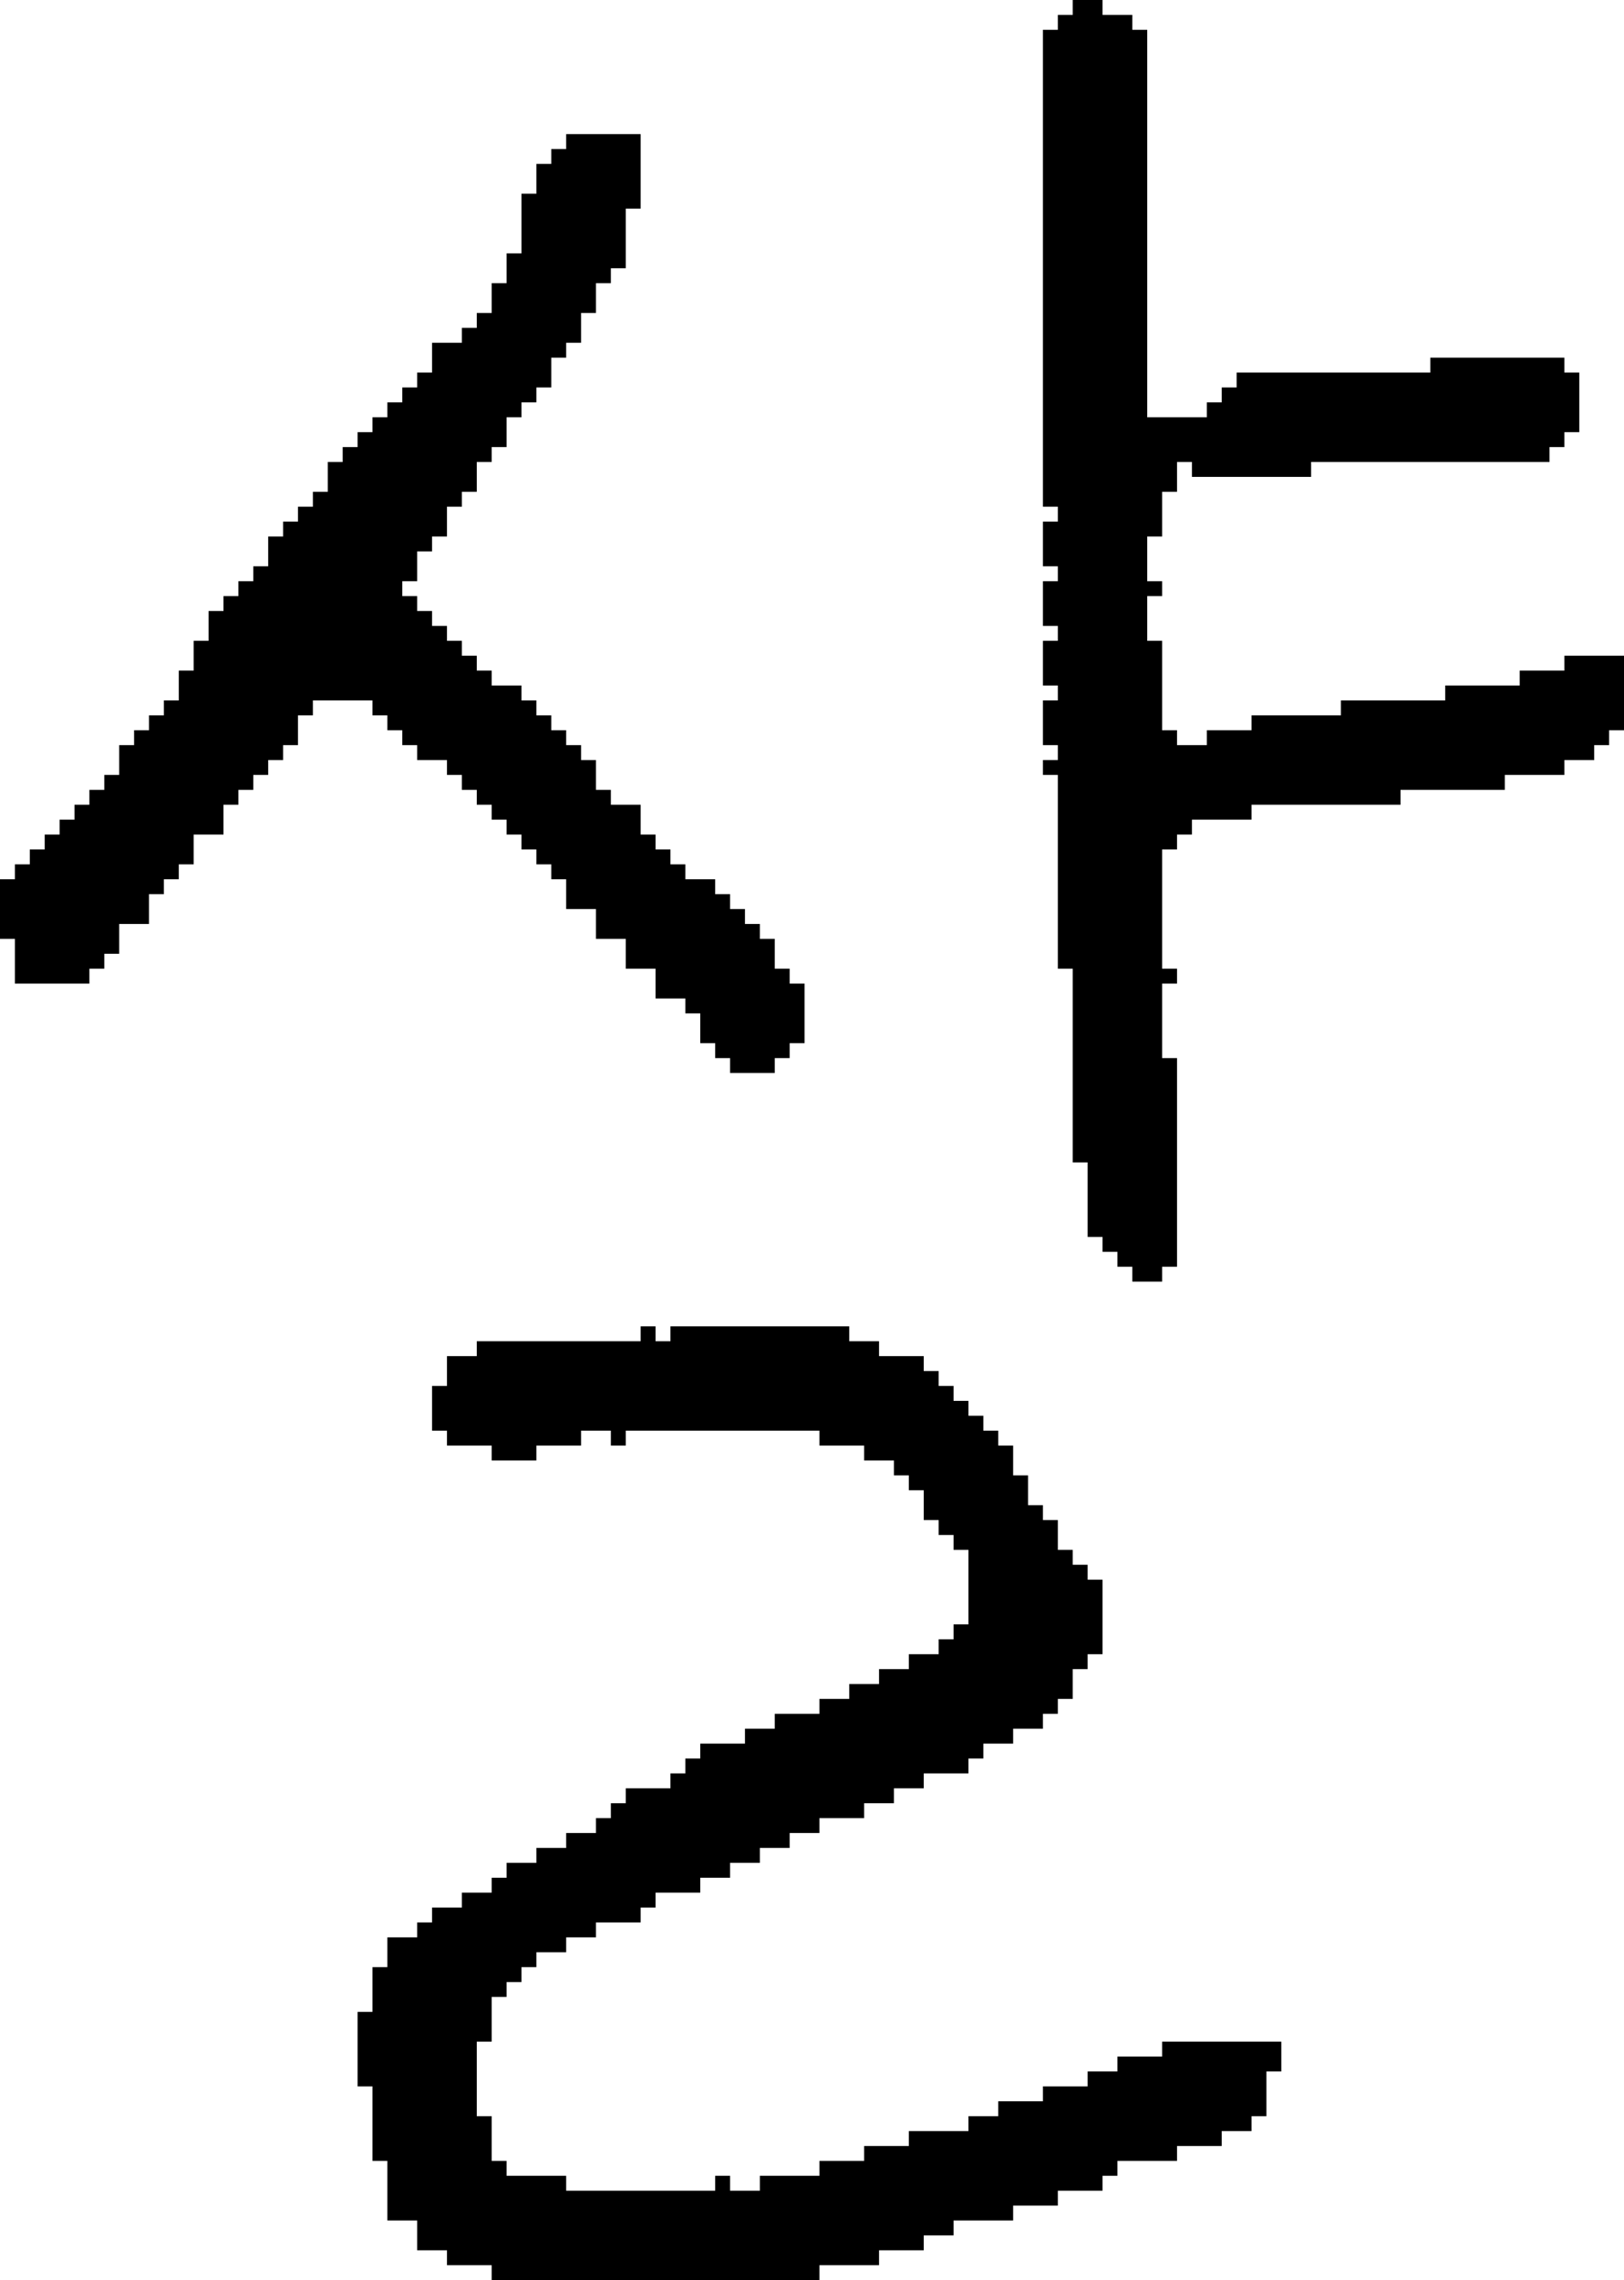 <?xml version="1.0" encoding="UTF-8" standalone="no"?>
<!DOCTYPE svg PUBLIC "-//W3C//DTD SVG 1.1//EN" 
  "http://www.w3.org/Graphics/SVG/1.1/DTD/svg11.dtd">
<svg width="109" height="153"
     xmlns="http://www.w3.org/2000/svg" version="1.1">
 <path d="  M 38,59  L 38,61  L 40,61  L 40,63  L 42,63  L 42,65  L 44,65  L 44,67  L 46,67  L 46,68  L 47,68  L 47,70  L 48,70  L 48,71  L 49,71  L 49,72  L 52,72  L 52,71  L 53,71  L 53,70  L 54,70  L 54,66  L 53,66  L 53,65  L 52,65  L 52,63  L 51,63  L 51,62  L 50,62  L 50,61  L 49,61  L 49,60  L 48,60  L 48,59  L 46,59  L 46,58  L 45,58  L 45,57  L 44,57  L 44,56  L 43,56  L 43,54  L 41,54  L 41,53  L 40,53  L 40,51  L 39,51  L 39,50  L 38,50  L 38,49  L 37,49  L 37,48  L 36,48  L 36,47  L 35,47  L 35,46  L 33,46  L 33,45  L 32,45  L 32,44  L 31,44  L 31,43  L 30,43  L 30,42  L 29,42  L 29,41  L 28,41  L 28,40  L 27,40  L 27,39  L 28,39  L 28,37  L 29,37  L 29,36  L 30,36  L 30,34  L 31,34  L 31,33  L 32,33  L 32,31  L 33,31  L 33,30  L 34,30  L 34,28  L 35,28  L 35,27  L 36,27  L 36,26  L 37,26  L 37,24  L 38,24  L 38,23  L 39,23  L 39,21  L 40,21  L 40,19  L 41,19  L 41,18  L 42,18  L 42,14  L 43,14  L 43,9  L 38,9  L 38,10  L 37,10  L 37,11  L 36,11  L 36,13  L 35,13  L 35,17  L 34,17  L 34,19  L 33,19  L 33,21  L 32,21  L 32,22  L 31,22  L 31,23  L 29,23  L 29,25  L 28,25  L 28,26  L 27,26  L 27,27  L 26,27  L 26,28  L 25,28  L 25,29  L 24,29  L 24,30  L 23,30  L 23,31  L 22,31  L 22,33  L 21,33  L 21,34  L 20,34  L 20,35  L 19,35  L 19,36  L 18,36  L 18,38  L 17,38  L 17,39  L 16,39  L 16,40  L 15,40  L 15,41  L 14,41  L 14,43  L 13,43  L 13,45  L 12,45  L 12,47  L 11,47  L 11,48  L 10,48  L 10,49  L 9,49  L 9,50  L 8,50  L 8,52  L 7,52  L 7,53  L 6,53  L 6,54  L 5,54  L 5,55  L 4,55  L 4,56  L 3,56  L 3,57  L 2,57  L 2,58  L 1,58  L 1,59  L 0,59  L 0,63  L 1,63  L 1,66  L 6,66  L 6,65  L 7,65  L 7,64  L 8,64  L 8,62  L 10,62  L 10,60  L 11,60  L 11,59  L 12,59  L 12,58  L 13,58  L 13,56  L 15,56  L 15,54  L 16,54  L 16,53  L 17,53  L 17,52  L 18,52  L 18,51  L 19,51  L 19,50  L 20,50  L 20,48  L 21,48  L 21,47  L 25,47  L 25,48  L 26,48  L 26,49  L 27,49  L 27,50  L 28,50  L 28,51  L 30,51  L 30,52  L 31,52  L 31,53  L 32,53  L 32,54  L 33,54  L 33,55  L 34,55  L 34,56  L 35,56  L 35,57  L 36,57  L 36,58  L 37,58  L 37,59  Z  " style="fill:rgb(0, 0, 0); fill-opacity:1.000; stroke:none;" />
 <path d="  M 39,97  L 39,96  L 41,96  L 41,97  L 42,97  L 42,96  L 55,96  L 55,97  L 58,97  L 58,98  L 60,98  L 60,99  L 61,99  L 61,100  L 62,100  L 62,102  L 63,102  L 63,103  L 64,103  L 64,104  L 65,104  L 65,109  L 64,109  L 64,110  L 63,110  L 63,111  L 61,111  L 61,112  L 59,112  L 59,113  L 57,113  L 57,114  L 55,114  L 55,115  L 52,115  L 52,116  L 50,116  L 50,117  L 47,117  L 47,118  L 46,118  L 46,119  L 45,119  L 45,120  L 42,120  L 42,121  L 41,121  L 41,122  L 40,122  L 40,123  L 38,123  L 38,124  L 36,124  L 36,125  L 34,125  L 34,126  L 33,126  L 33,127  L 31,127  L 31,128  L 29,128  L 29,129  L 28,129  L 28,130  L 26,130  L 26,132  L 25,132  L 25,135  L 24,135  L 24,140  L 25,140  L 25,145  L 26,145  L 26,149  L 28,149  L 28,151  L 30,151  L 30,152  L 33,152  L 33,153  L 55,153  L 55,152  L 59,152  L 59,151  L 62,151  L 62,150  L 64,150  L 64,149  L 68,149  L 68,148  L 71,148  L 71,147  L 74,147  L 74,146  L 75,146  L 75,145  L 79,145  L 79,144  L 82,144  L 82,143  L 84,143  L 84,142  L 85,142  L 85,139  L 86,139  L 86,137  L 78,137  L 78,138  L 75,138  L 75,139  L 73,139  L 73,140  L 70,140  L 70,141  L 67,141  L 67,142  L 65,142  L 65,143  L 61,143  L 61,144  L 58,144  L 58,145  L 55,145  L 55,146  L 51,146  L 51,147  L 49,147  L 49,146  L 48,146  L 48,147  L 38,147  L 38,146  L 34,146  L 34,145  L 33,145  L 33,142  L 32,142  L 32,137  L 33,137  L 33,134  L 34,134  L 34,133  L 35,133  L 35,132  L 36,132  L 36,131  L 38,131  L 38,130  L 40,130  L 40,129  L 43,129  L 43,128  L 44,128  L 44,127  L 47,127  L 47,126  L 49,126  L 49,125  L 51,125  L 51,124  L 53,124  L 53,123  L 55,123  L 55,122  L 58,122  L 58,121  L 60,121  L 60,120  L 62,120  L 62,119  L 65,119  L 65,118  L 66,118  L 66,117  L 68,117  L 68,116  L 70,116  L 70,115  L 71,115  L 71,114  L 72,114  L 72,112  L 73,112  L 73,111  L 74,111  L 74,106  L 73,106  L 73,105  L 72,105  L 72,104  L 71,104  L 71,102  L 70,102  L 70,101  L 69,101  L 69,99  L 68,99  L 68,97  L 67,97  L 67,96  L 66,96  L 66,95  L 65,95  L 65,94  L 64,94  L 64,93  L 63,93  L 63,92  L 62,92  L 62,91  L 59,91  L 59,90  L 57,90  L 57,89  L 45,89  L 45,90  L 44,90  L 44,89  L 43,89  L 43,90  L 32,90  L 32,91  L 30,91  L 30,93  L 29,93  L 29,96  L 30,96  L 30,97  L 33,97  L 33,98  L 36,98  L 36,97  Z  " style="fill:rgb(0, 0, 0); fill-opacity:1.000; stroke:none;" />
 <path d="  M 70,34  L 71,34  L 71,35  L 70,35  L 70,38  L 71,38  L 71,39  L 70,39  L 70,42  L 71,42  L 71,43  L 70,43  L 70,46  L 71,46  L 71,47  L 70,47  L 70,50  L 71,50  L 71,51  L 70,51  L 70,52  L 71,52  L 71,65  L 72,65  L 72,78  L 73,78  L 73,83  L 74,83  L 74,84  L 75,84  L 75,85  L 76,85  L 76,86  L 78,86  L 78,85  L 79,85  L 79,71  L 78,71  L 78,66  L 79,66  L 79,65  L 78,65  L 78,57  L 79,57  L 79,56  L 80,56  L 80,55  L 84,55  L 84,54  L 94,54  L 94,53  L 101,53  L 101,52  L 105,52  L 105,51  L 107,51  L 107,50  L 108,50  L 108,49  L 109,49  L 109,44  L 105,44  L 105,45  L 102,45  L 102,46  L 97,46  L 97,47  L 90,47  L 90,48  L 84,48  L 84,49  L 81,49  L 81,50  L 79,50  L 79,49  L 78,49  L 78,43  L 77,43  L 77,40  L 78,40  L 78,39  L 77,39  L 77,36  L 78,36  L 78,33  L 79,33  L 79,31  L 80,31  L 80,32  L 88,32  L 88,31  L 104,31  L 104,30  L 105,30  L 105,29  L 106,29  L 106,25  L 105,25  L 105,24  L 96,24  L 96,25  L 83,25  L 83,26  L 82,26  L 82,27  L 81,27  L 81,28  L 77,28  L 77,2  L 76,2  L 76,1  L 74,1  L 74,0  L 72,0  L 72,1  L 71,1  L 71,2  L 70,2  Z  " style="fill:rgb(0, 0, 0); fill-opacity:1.000; stroke:none;" />
</svg>
